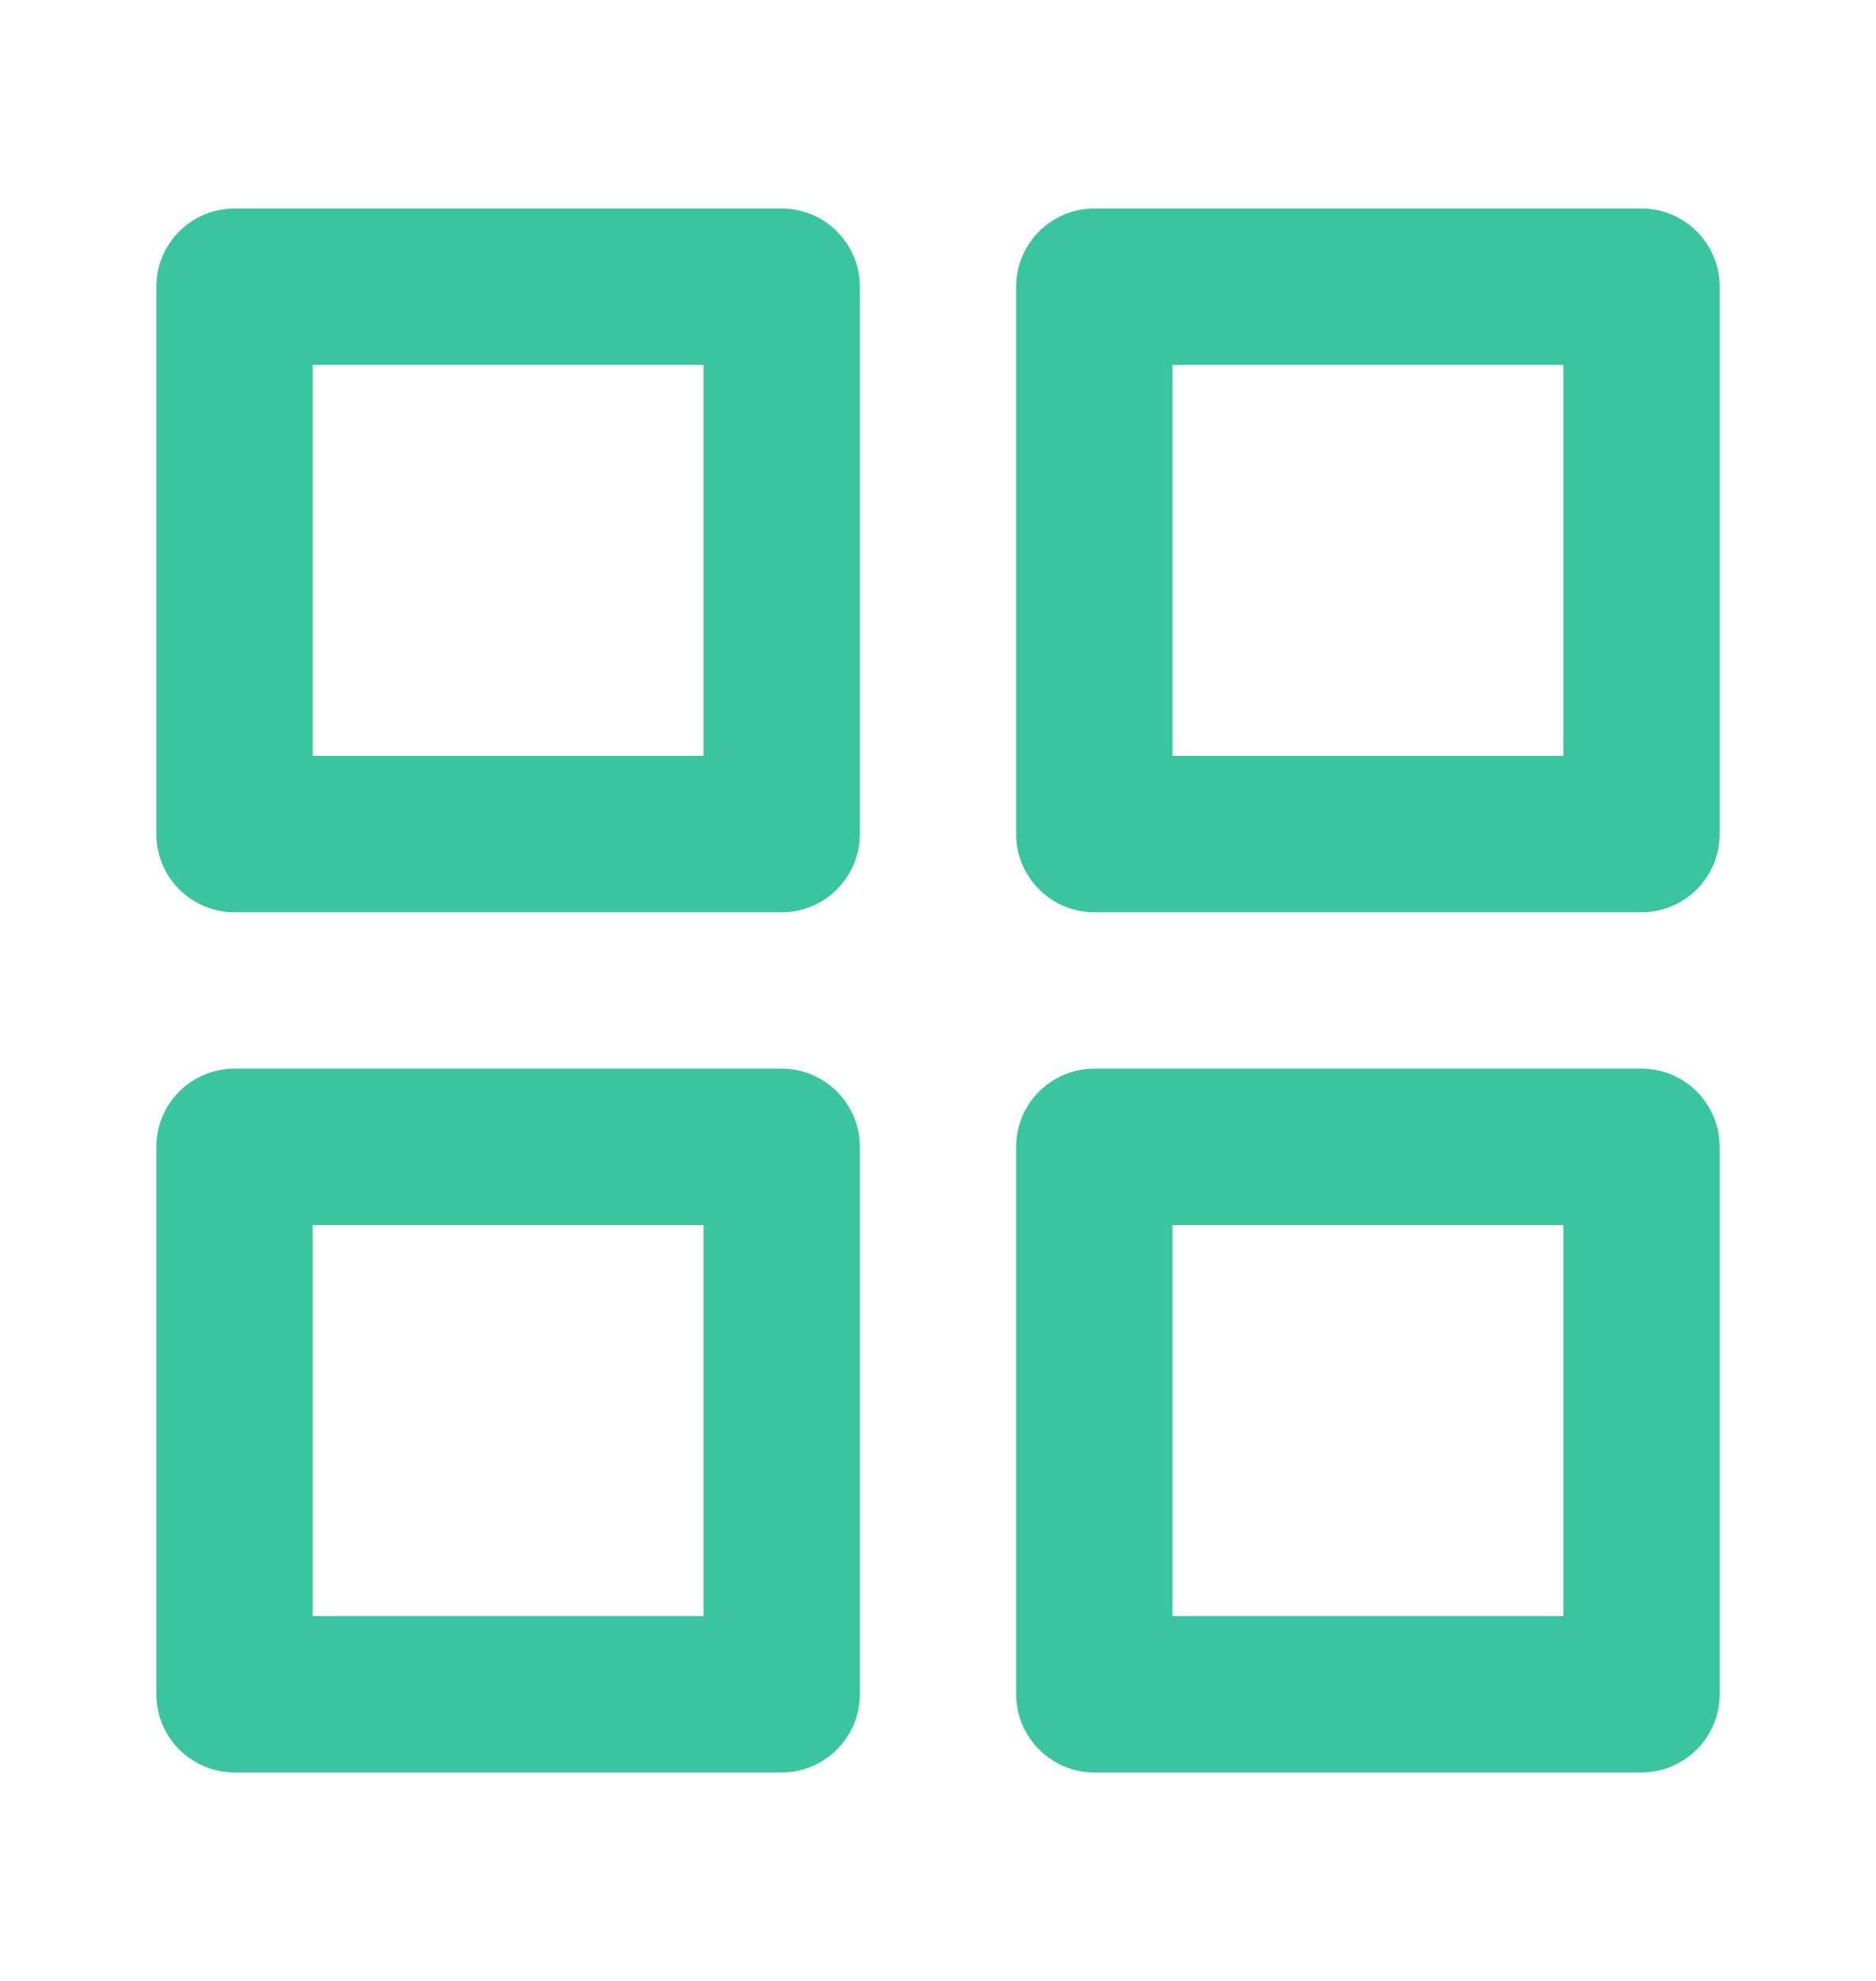     <svg
      xmlns="http://www.w3.org/2000/svg"
      width="18"
      height="19"
      viewBox="0 0 18 19"
      fill="none"
    >
      <path
        fill-rule="evenodd"
        clip-rule="evenodd"
        d="M1.5 2.75C1.5 2.336 1.836 2 2.25 2H7.5C7.914 2 8.25 2.336 8.25 2.75V8C8.25 8.414 7.914 8.75 7.5 8.75H2.25C1.836 8.75 1.5 8.414 1.5 8V2.75ZM3 3.5V7.25H6.75V3.5H3Z"
        fill="#3AC4A0"
      />
      <path
        fill-rule="evenodd"
        clip-rule="evenodd"
        d="M9.75 2.75C9.75 2.336 10.086 2 10.5 2H15.75C16.164 2 16.5 2.336 16.5 2.75V8C16.5 8.414 16.164 8.75 15.75 8.75H10.5C10.086 8.75 9.75 8.414 9.75 8V2.75ZM11.25 3.5V7.25H15V3.5H11.25Z"
        fill="#3AC4A0"
      />
      <path
        fill-rule="evenodd"
        clip-rule="evenodd"
        d="M9.75 11C9.75 10.586 10.086 10.25 10.5 10.25H15.75C16.164 10.25 16.5 10.586 16.5 11V16.25C16.5 16.664 16.164 17 15.75 17H10.5C10.086 17 9.75 16.664 9.75 16.25V11ZM11.25 11.75V15.5H15V11.75H11.25Z"
        fill="#3AC4A0"
      />
      <path
        fill-rule="evenodd"
        clip-rule="evenodd"
        d="M1.5 11C1.5 10.586 1.836 10.25 2.25 10.25H7.5C7.914 10.25 8.25 10.586 8.25 11V16.25C8.25 16.664 7.914 17 7.5 17H2.25C1.836 17 1.5 16.664 1.5 16.25V11ZM3 11.75V15.5H6.75V11.75H3Z"
        fill="#3AC4A0"
      />
    </svg>